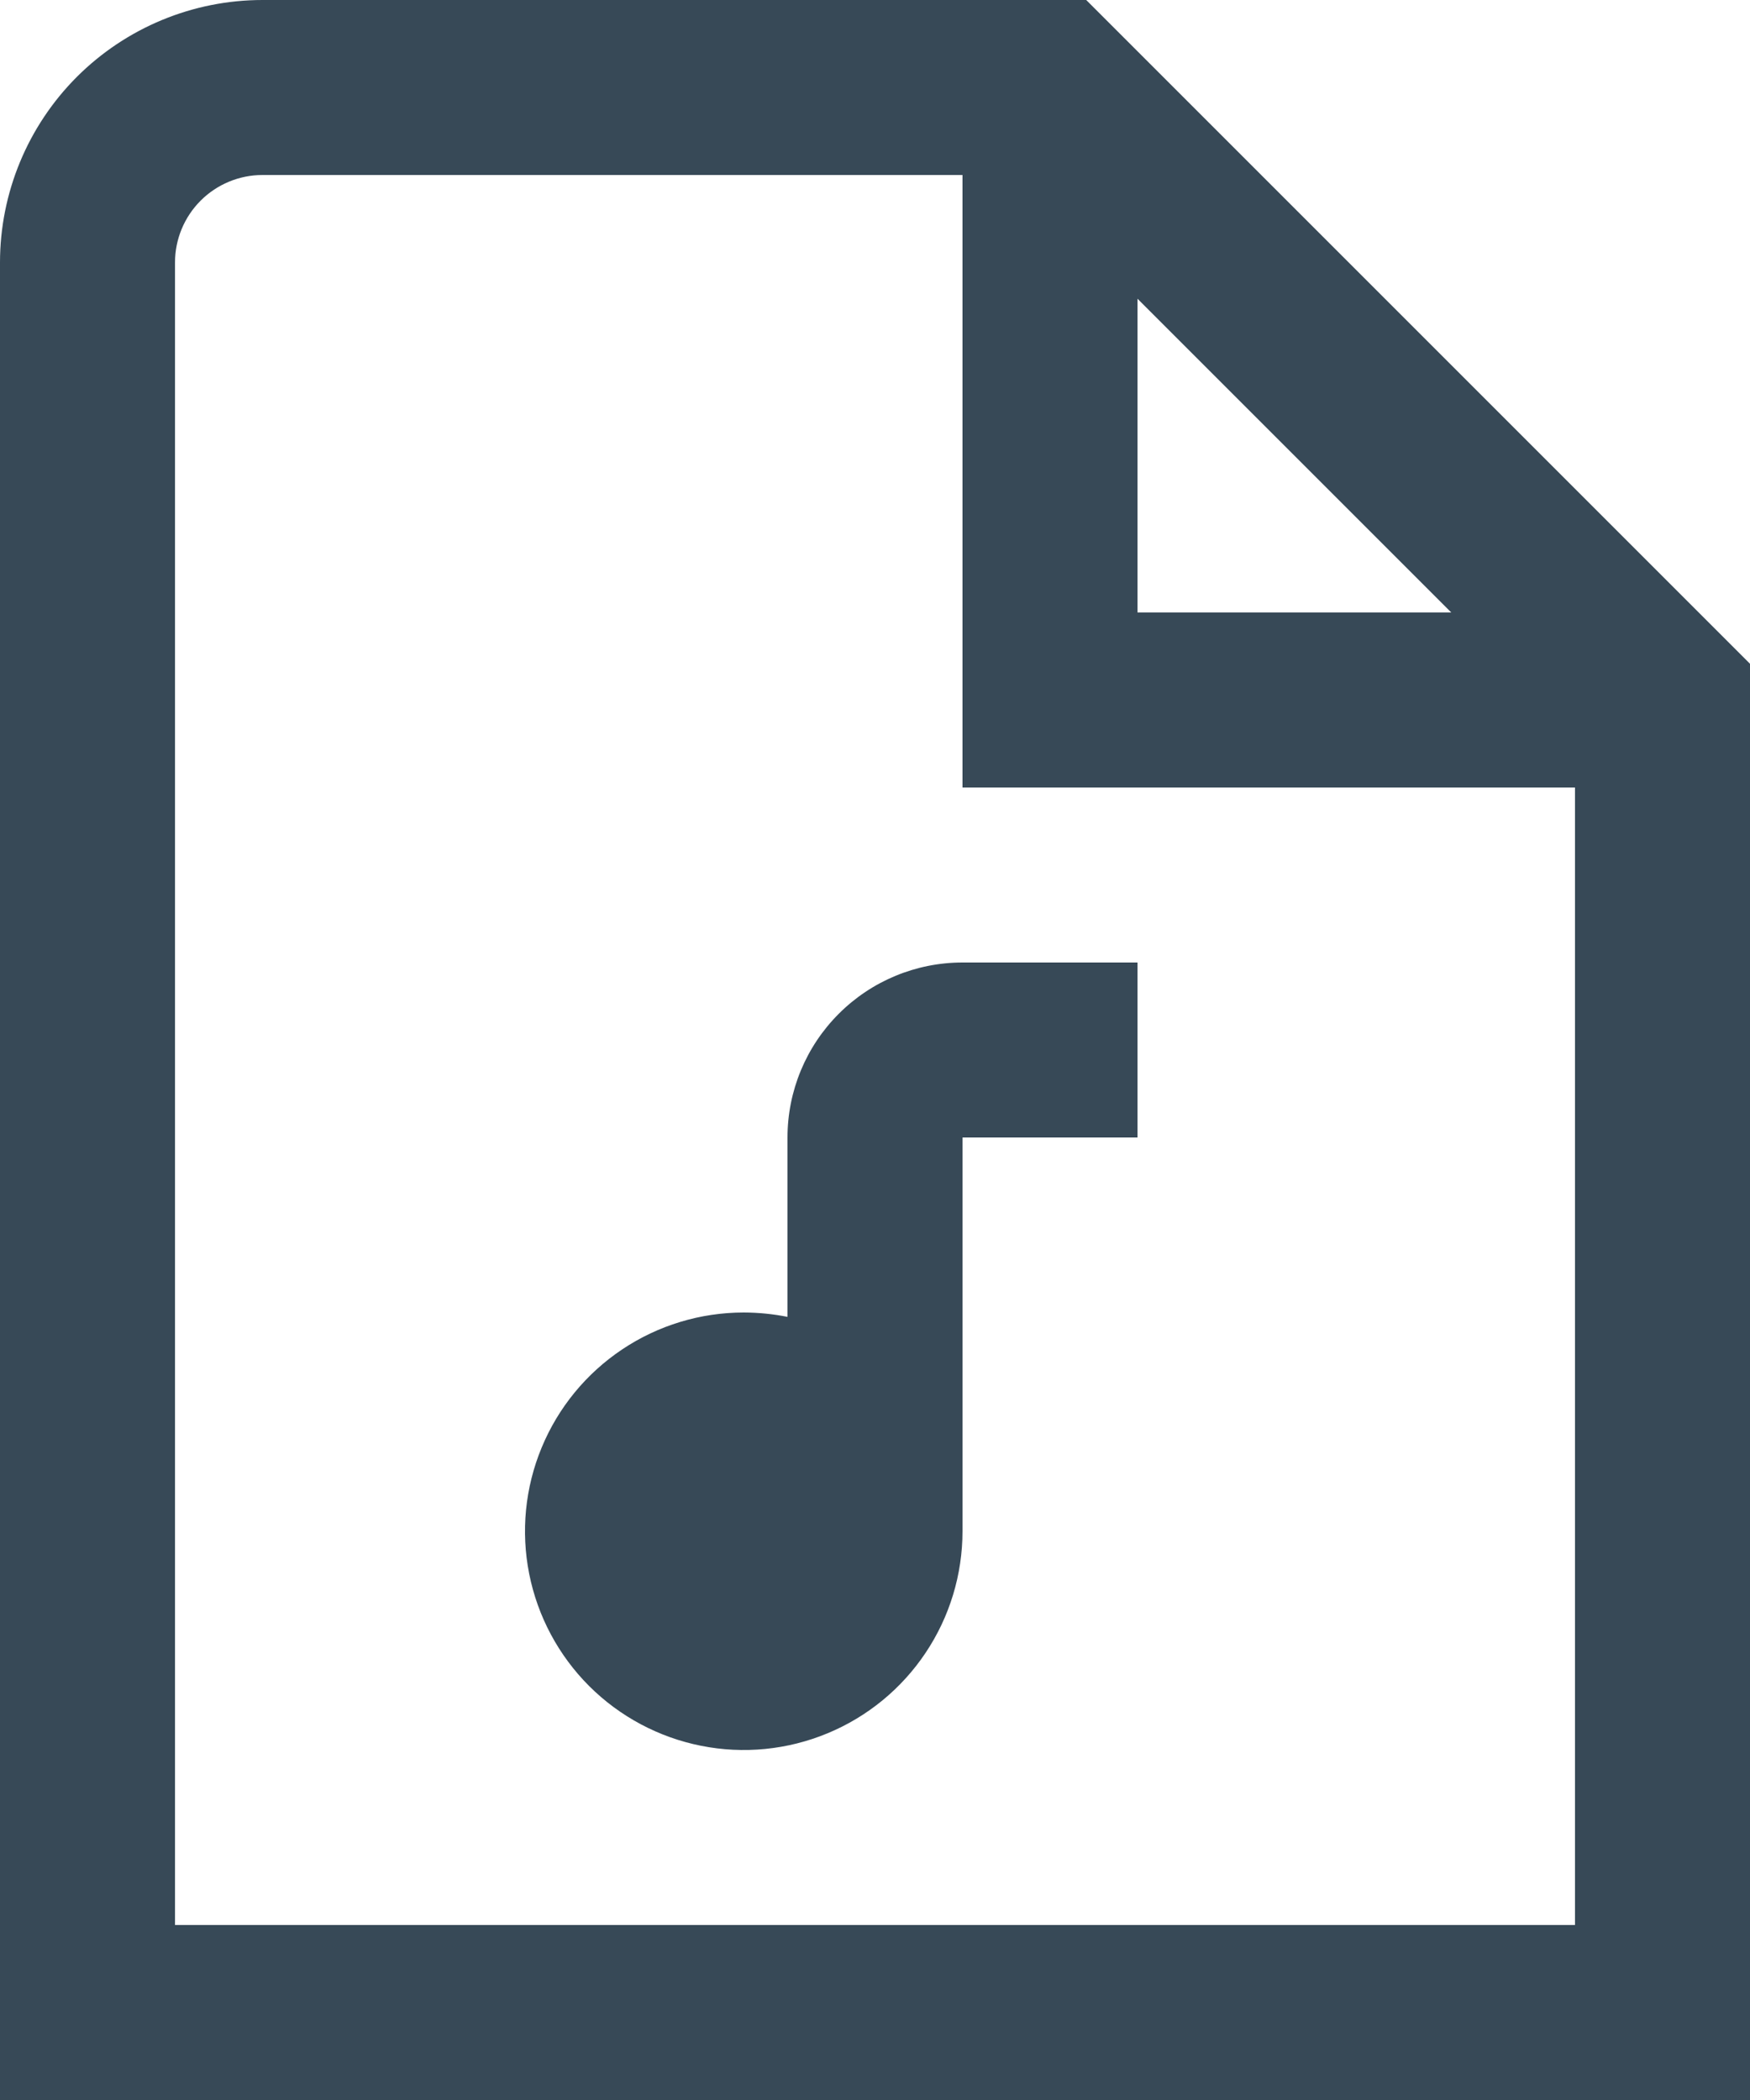 <svg width="40" height="48" viewBox="0 0 40 48" fill="none" xmlns="http://www.w3.org/2000/svg" xmlns:xlink="http://www.w3.org/1999/xlink">
<path d="M24.828,0L6,0C4.409,0 2.883,0.632 1.757,1.757C0.632,2.883 0,4.409 0,6L0,48L40,48L40,15.172L24.828,0ZM26,6.828L33.172,14L26,14L26,6.828ZM4,44L4,6C4,5.47 4.211,4.961 4.586,4.586C4.961,4.211 5.47,4 6,4L22,4L22,18L36,18L36,44L4,44ZM22,22L26,22L26,26L22,26L22,35C22,35.989 21.707,36.956 21.157,37.778C20.608,38.6 19.827,39.241 18.913,39.619C18,39.998 16.994,40.097 16.025,39.904C15.055,39.711 14.164,39.235 13.464,38.536C12.765,37.836 12.289,36.945 12.096,35.975C11.903,35.006 12.002,34 12.381,33.087C12.759,32.173 13.4,31.392 14.222,30.843C15.044,30.293 16.011,30 17,30C17.336,30.001 17.671,30.034 18,30.1L18,26C18,24.939 18.421,23.922 19.172,23.172C19.922,22.421 20.939,22 22,22L22,22Z" fill="#374957"/>
</svg>

